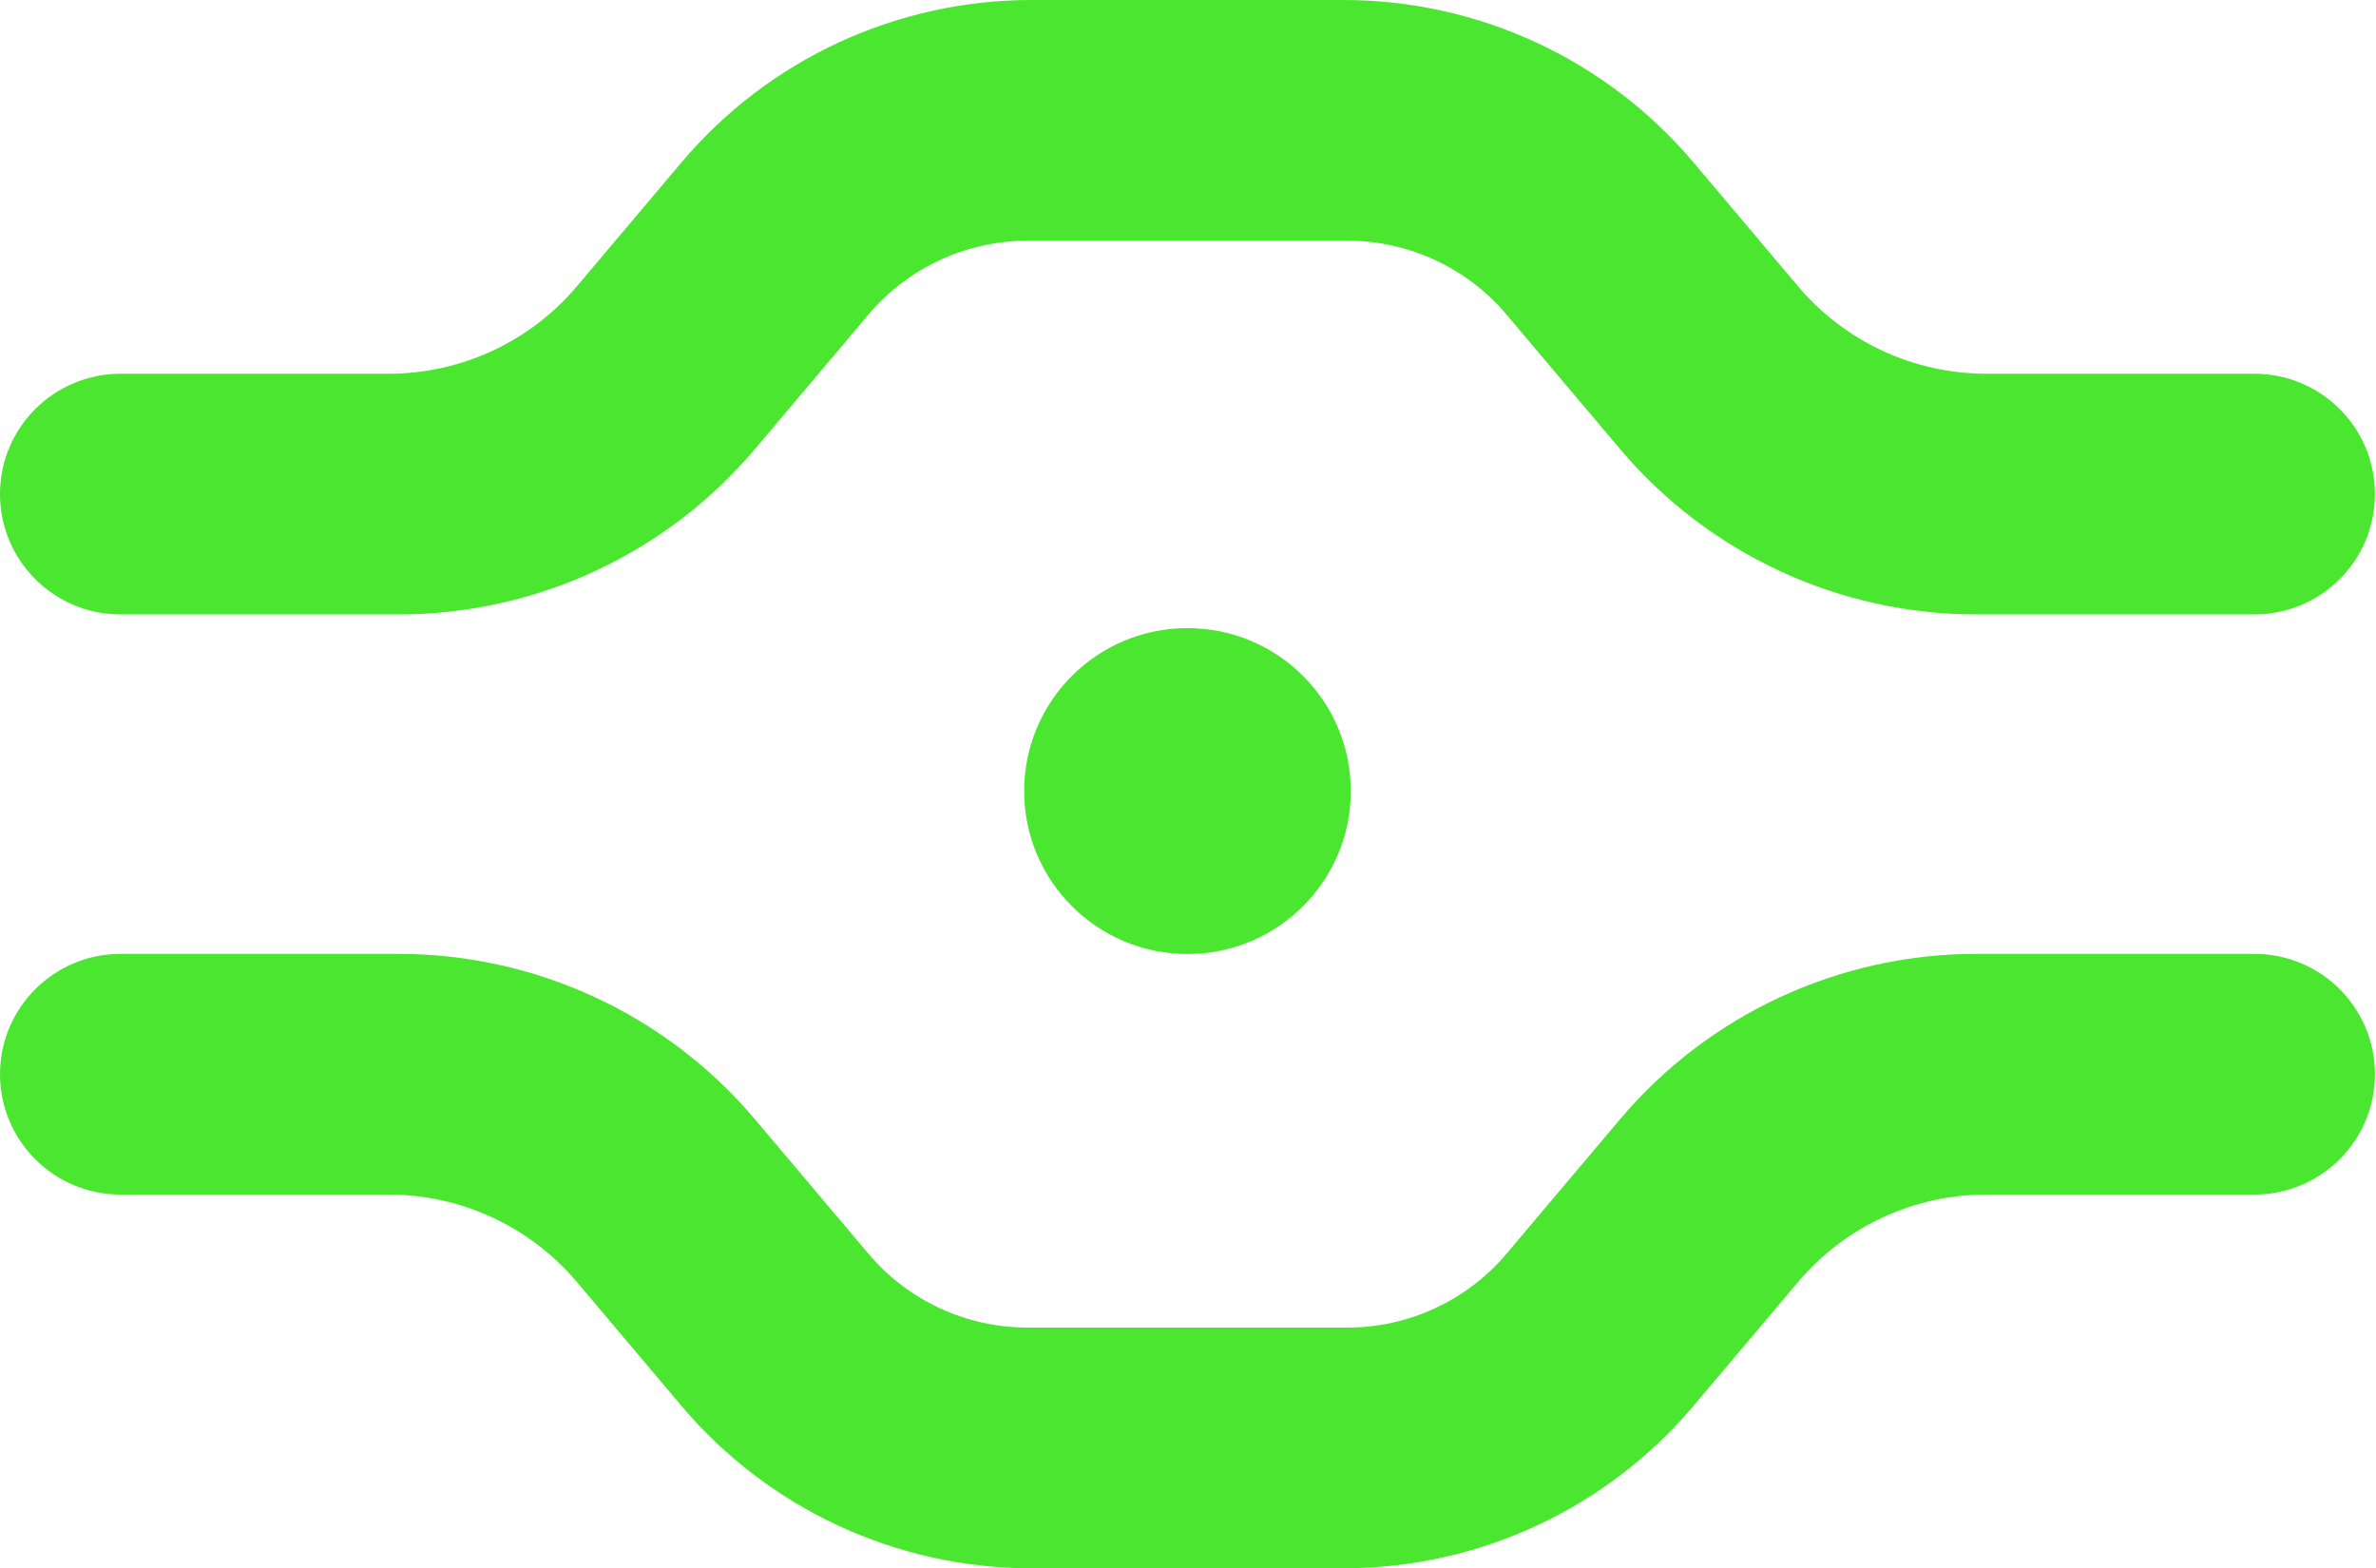 <svg width="100%" height="100%" viewBox="0 0 1389 917" version="1.1" xmlns="http://www.w3.org/2000/svg" xmlns:xlink="http://www.w3.org/1999/xlink" xml:space="preserve" xmlns:serif="http://www.serif.com/" style="fill-rule:evenodd;clip-rule:evenodd;stroke-linejoin:round;stroke-miterlimit:2;"><path id="Shape" d="M1388.38,288.869c-0,38.86 -31.568,70.362 -70.512,70.362l-162.416,0c-80.375,0 -156.649,-35.402 -208.428,-96.743l-66.305,-78.551c-23.126,-27.399 -57.195,-43.21 -93.093,-43.21l-186.871,-0c-35.898,-0 -69.967,15.811 -93.093,43.21l-66.305,78.551c-51.779,61.341 -128.053,96.743 -208.428,96.743l-162.417,0c-38.943,0 -70.512,-31.502 -70.512,-70.362c-0,-38.861 31.569,-70.362 70.512,-70.362l156.64,-0c42.445,-0 82.725,-18.696 110.067,-51.091l61.138,-72.427c50.838,-60.229 125.727,-94.989 204.64,-94.989l182.387,0c78.911,0 153.801,34.76 204.641,94.989l61.136,72.427c27.343,32.395 67.624,51.091 110.067,51.091l156.64,-0c38.944,-0 70.512,31.501 70.512,70.362Zm-602.996,628.046l-182.387,0c-78.913,0 -153.802,-34.763 -204.64,-94.988l-61.138,-72.428c-27.342,-32.395 -67.622,-51.091 -110.067,-51.091l-156.64,0c-38.943,0 -70.512,-31.502 -70.512,-70.363c-0,-38.86 31.569,-70.364 70.512,-70.364l162.417,0c80.375,0 156.649,35.406 208.428,96.747l66.305,78.55c23.126,27.397 57.195,43.211 93.093,43.211l186.871,0c35.898,0 69.967,-15.814 93.093,-43.211l66.305,-78.55c51.779,-61.341 128.053,-96.747 208.428,-96.747l162.416,0c38.944,0 70.512,31.504 70.512,70.364c-0,38.861 -31.568,70.363 -70.512,70.363l-156.64,0c-42.443,0 -82.724,18.696 -110.067,51.091l-61.136,72.428c-50.84,60.225 -125.73,94.988 -204.641,94.988Zm4.283,-454.422c-0,52.619 -42.747,95.272 -95.476,95.272c-52.729,0 -95.475,-42.653 -95.475,-95.272c-0,-52.616 42.746,-95.273 95.475,-95.273c52.729,0 95.476,42.657 95.476,95.273Z" style="fill:#4be62f;"/></svg>